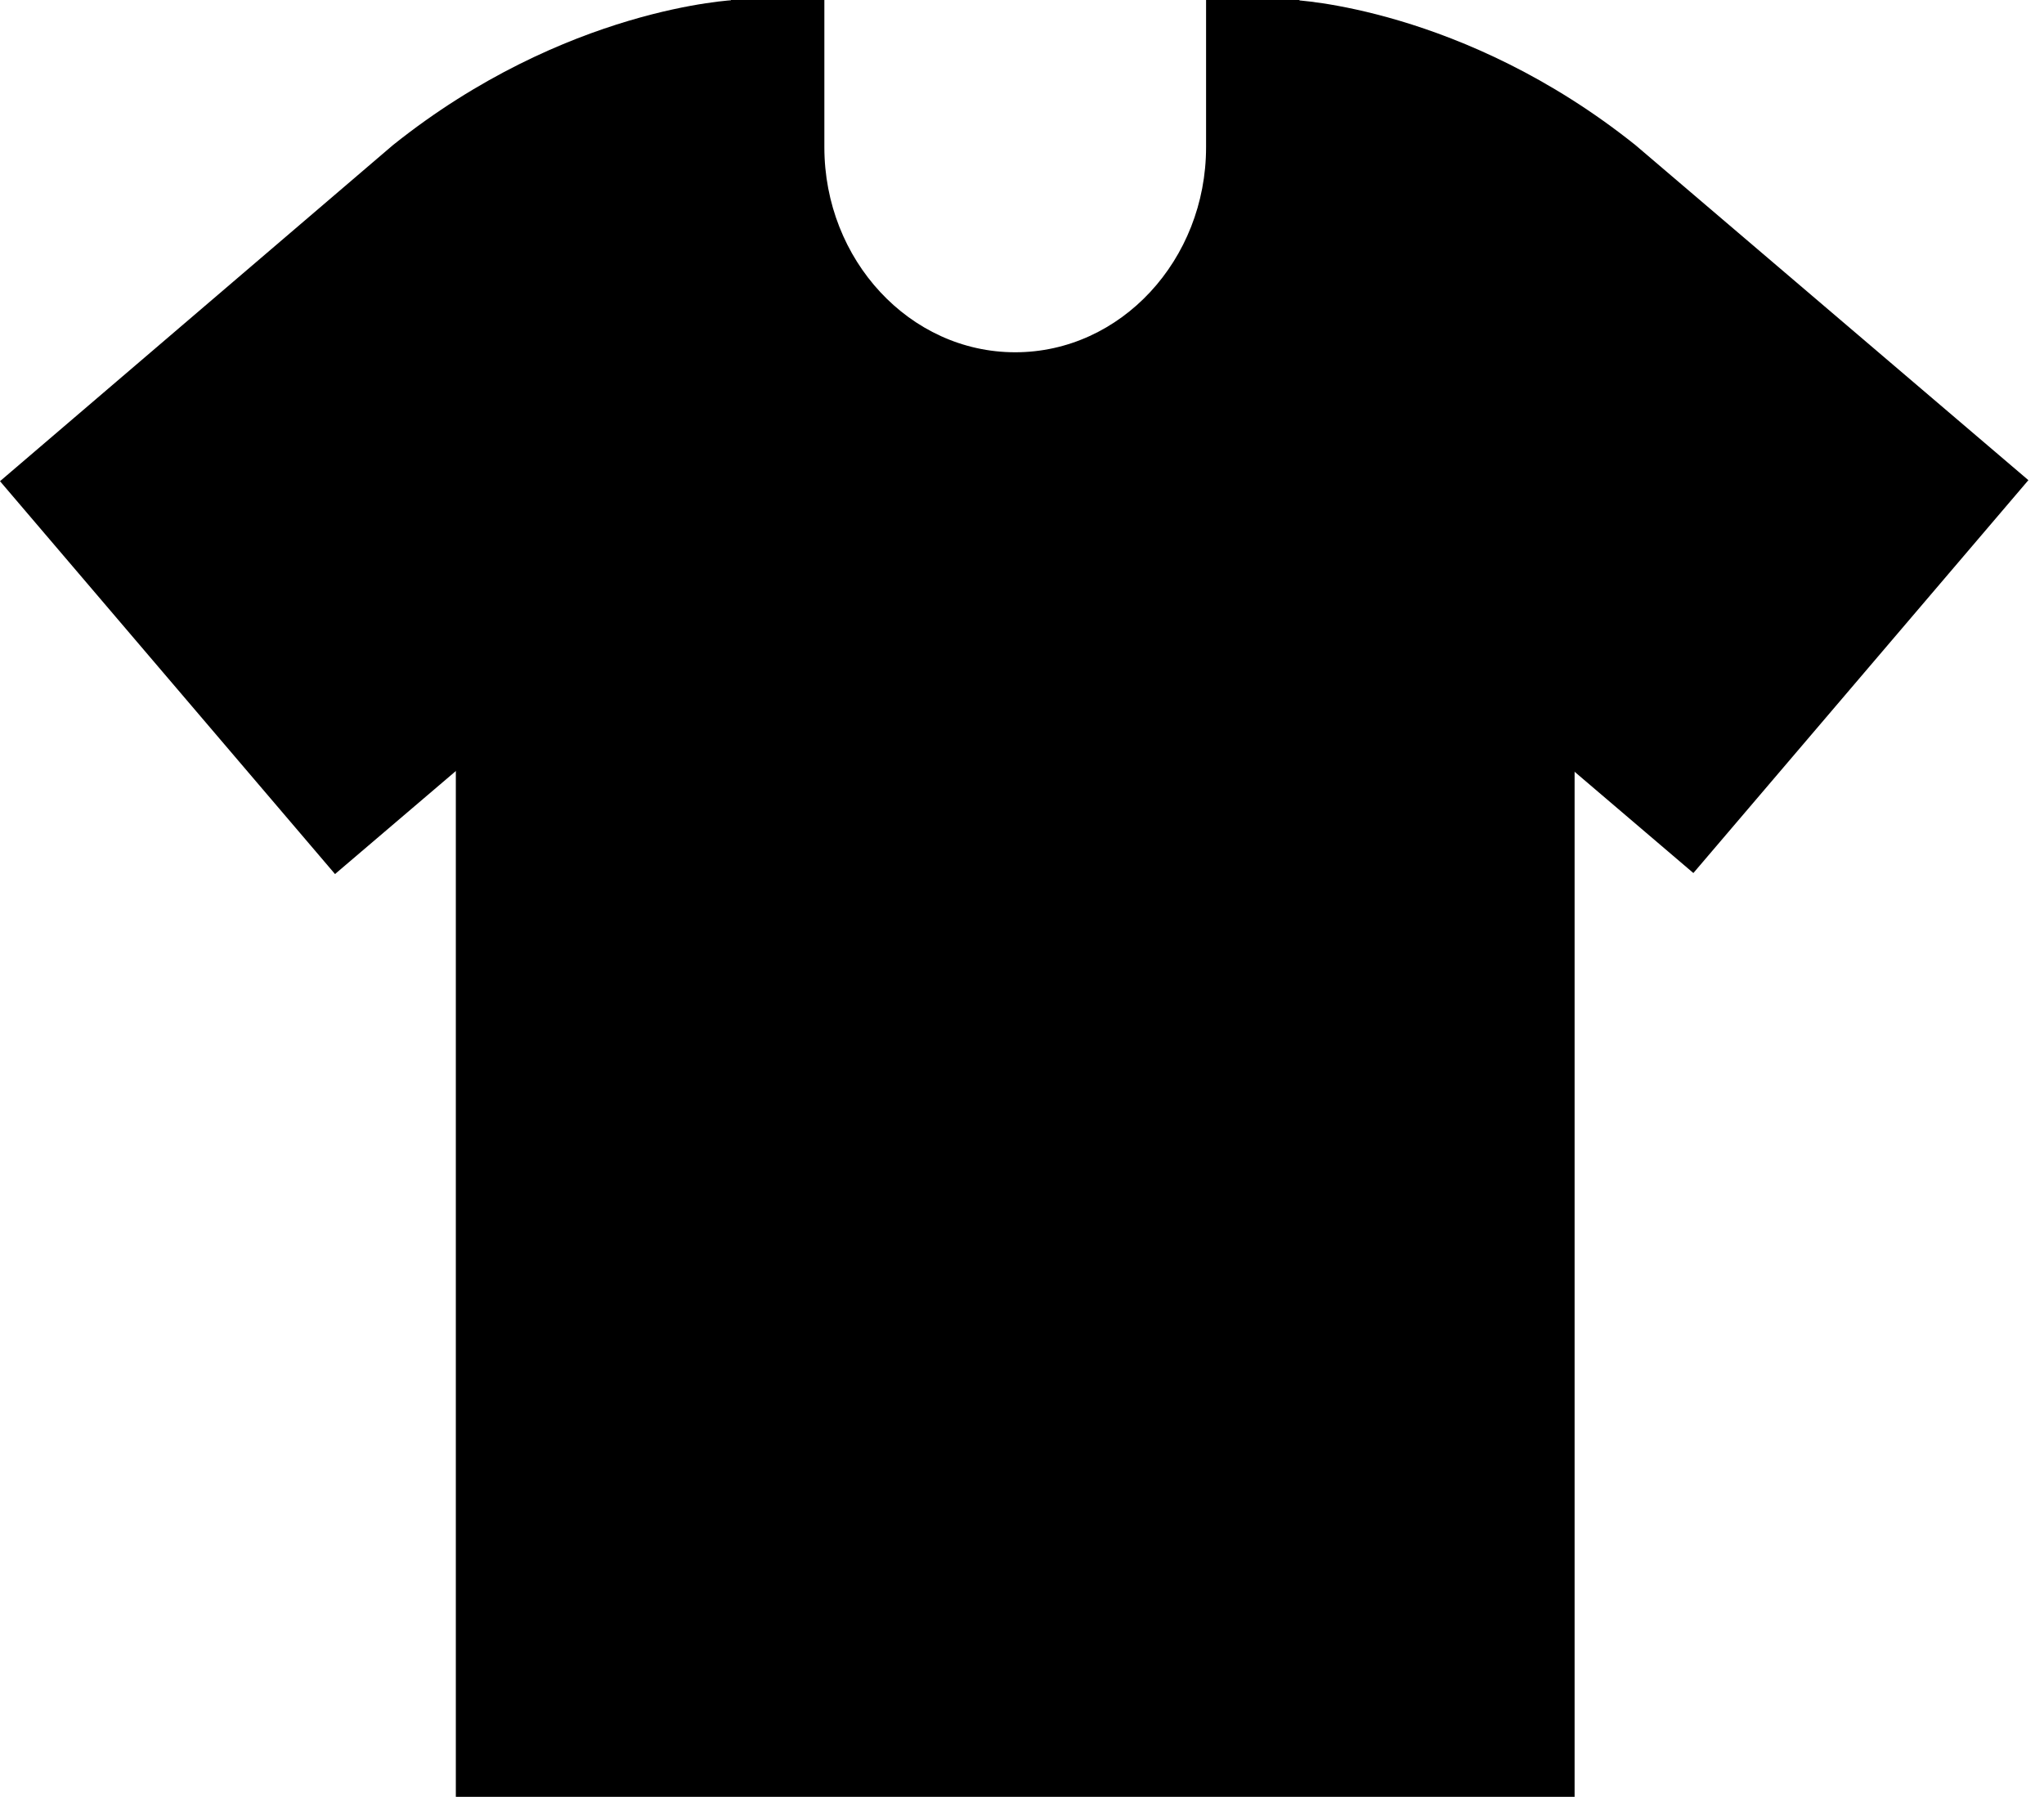 <svg width="91" height="80" viewBox="0 0 91 80" xmlns="http://www.w3.org/2000/svg">
<g clip-path="url(#clip0_480_1274)">
<path d="M66.441 24.633C63.413 20.701 59.435 13.288 57.853 0.407C57.853 0.271 57.853 0.136 57.853 0H53.695V6.554C53.695 11.571 49.898 15.684 45.198 15.684C40.497 15.684 36.701 11.571 36.701 6.554V0H32.542C32.542 0 32.542 0.271 32.542 0.407C30.96 13.243 26.938 20.701 23.955 24.633C21.921 26.938 20.294 27.977 20.294 27.977V80H70.102V27.977C70.102 27.977 68.475 26.893 66.441 24.633Z" fill="current"/>
<path d="M33.492 14.508L32.723 0C32.723 0 25.175 0.316 17.491 6.463L0 21.424L14.915 38.915L32.407 24L29.514 20.61L33.492 14.554V14.508Z" fill="current"/>
<path d="M72.814 6.463C65.13 0.316 57.582 0 57.582 0L56.814 14.508L60.791 20.565L57.898 23.955L75.39 38.87L90.305 21.378L72.814 6.463Z" fill="current"/>
<path d="M62.599 24.226H51.525C51.209 24.226 50.983 23.955 50.983 23.684C50.983 23.412 51.254 23.141 51.525 23.141H62.599C62.915 23.141 63.141 23.412 63.141 23.684C63.141 23.955 62.87 24.226 62.599 24.226Z" fill="currentColor"/>
</g>
<defs>
<clipPath id="clip0_480_1274">
<rect width="90.35" height="80" fill="white"/>
</clipPath>
</defs>
</svg>
